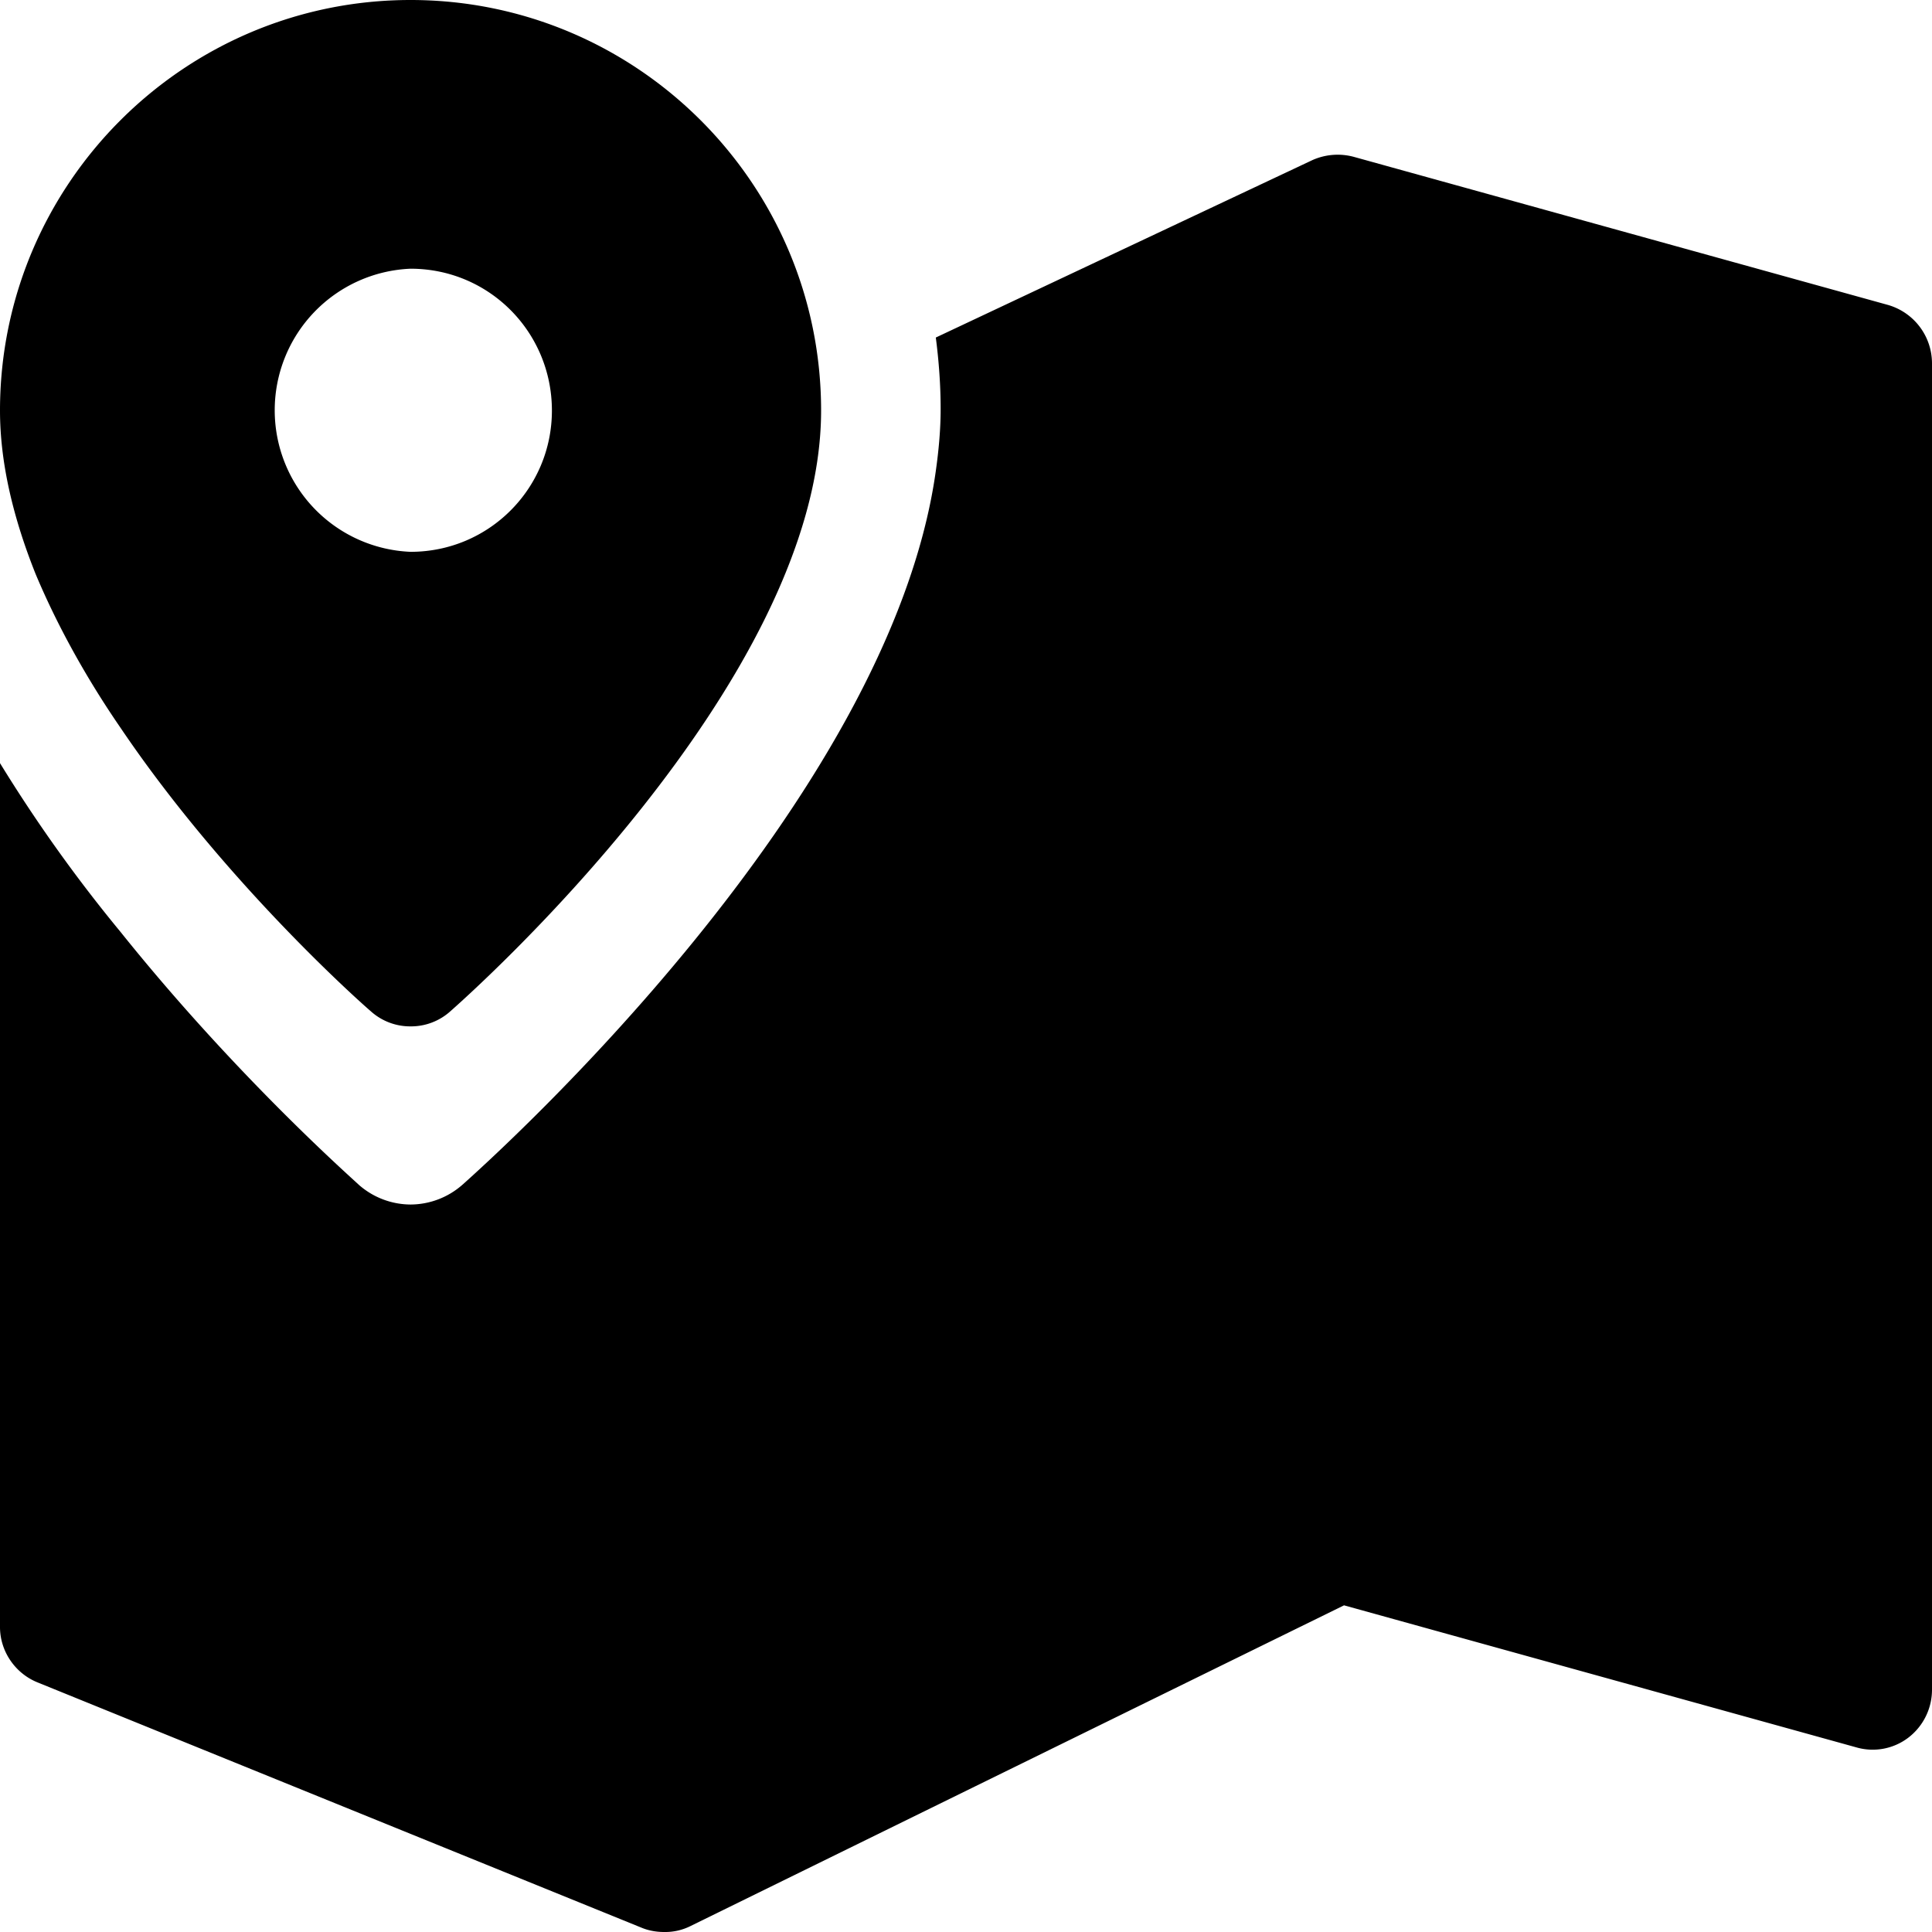 <svg xmlns="http://www.w3.org/2000/svg" width="24" height="24" fill="none" viewBox="0 0 24 24"><path fill="currentColor" fill-rule="evenodd" d="M5.1 3.338a1.76 1.76 0 0 0 0 3.517c.976 0 1.756-.788 1.756-1.755 0-.975-.78-1.762-1.756-1.762M0 5.1C0 2.287 2.287 0 5.1 0s5.1 2.287 5.1 5.1c0 3.397-4.418 7.297-4.605 7.462a.73.73 0 0 1-.495.188.73.73 0 0 1-.494-.188c-.114-.097-1.808-1.597-3.106-3.517-.413-.6-.78-1.253-1.057-1.913C.173 6.457 0 5.767 0 5.1m24 15.885V4.515a.756.756 0 0 0-.547-.727l-6.63-1.838a.77.77 0 0 0-.518.038l-4.68 2.205c.037.285.06.585.06.885 0 .255-.023.51-.06.772-.575 4.116-5.496 8.522-5.872 8.86l-.015.013a.98.98 0 0 1-.638.24.98.98 0 0 1-.637-.24l-.049-.045c-.285-.26-1.596-1.454-2.914-3.098A18.5 18.5 0 0 1 0 9.48v10.732c0 .3.188.578.473.69l7.5 3.046c.09.037.187.052.277.052a.7.7 0 0 0 .33-.075l8.116-3.983 6.359 1.763a.73.73 0 0 0 .652-.12.75.75 0 0 0 .293-.6" clip-rule="evenodd"/></svg>